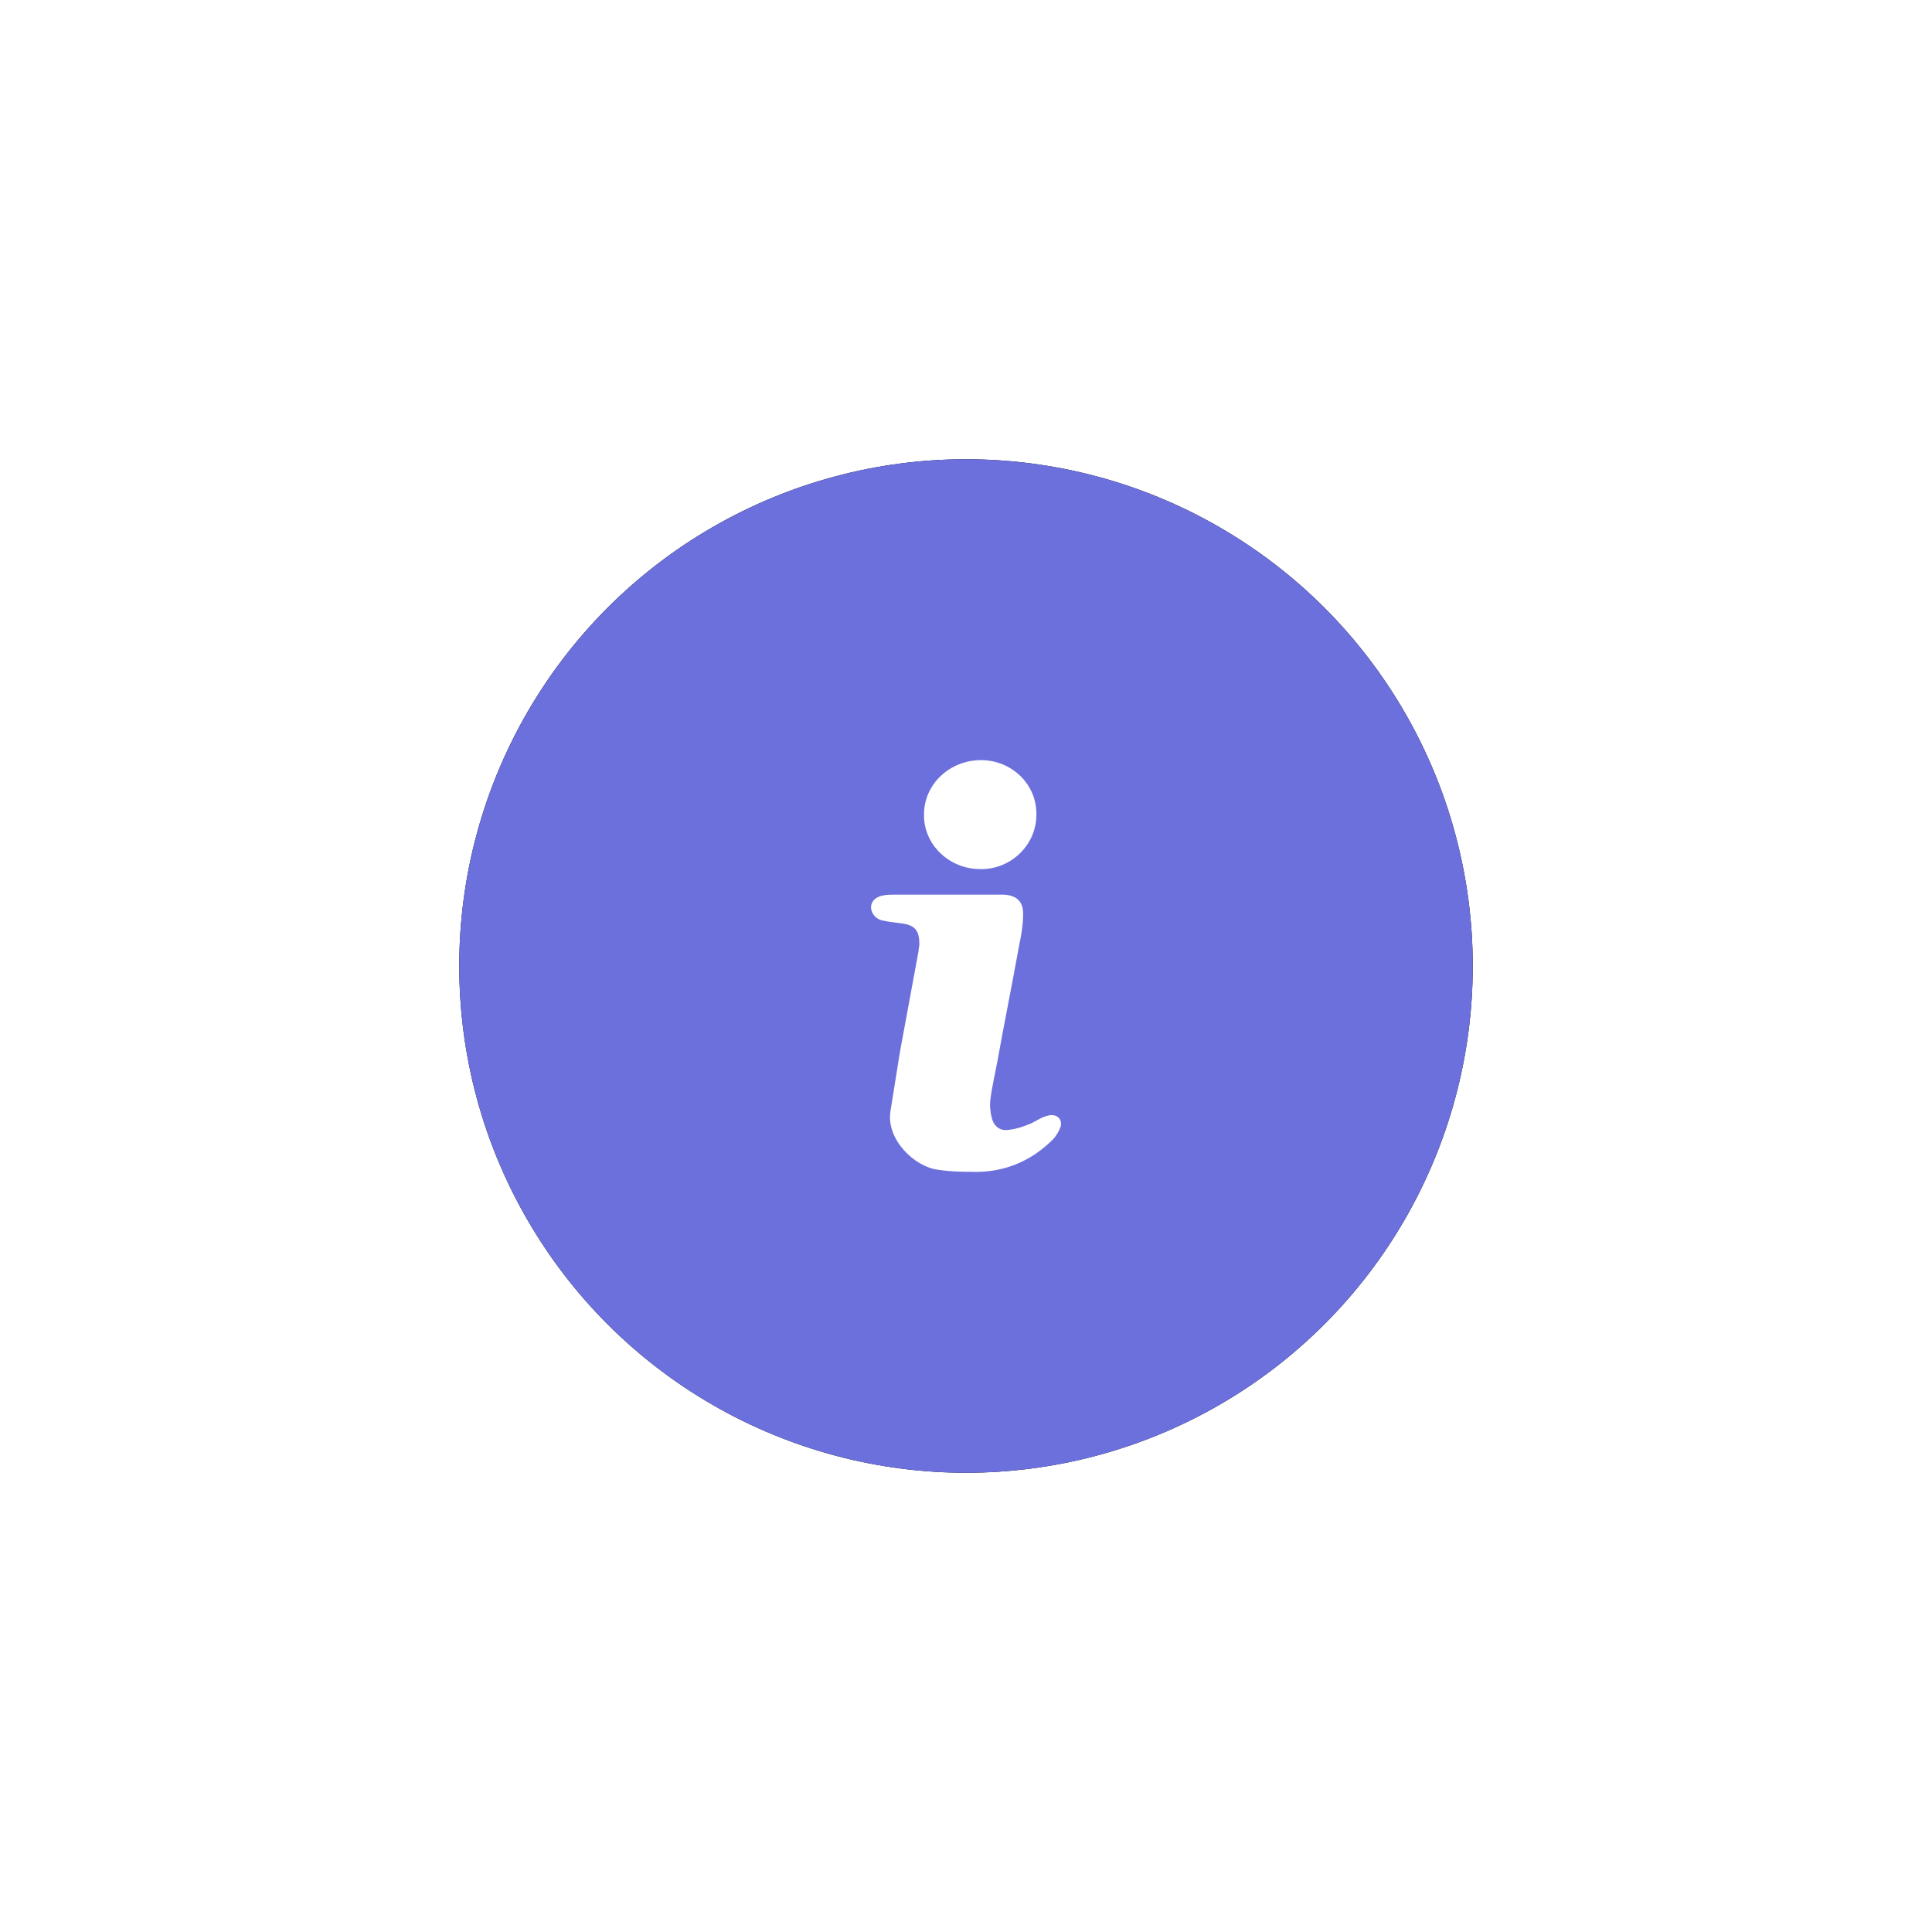 <?xml version="1.0" encoding="UTF-8"?>
<svg width="122px" height="122px" viewBox="0 0 122 122" version="1.1" xmlns="http://www.w3.org/2000/svg" xmlns:xlink="http://www.w3.org/1999/xlink">
    <!-- Generator: sketchtool 61 (101010) - https://sketch.com -->
    <title>C2B5C0B7-3CD4-407F-847D-6E3DA33EC464</title>
    <desc>Created with sketchtool.</desc>
    <defs>
        <circle id="path-1" cx="32" cy="32" r="32"></circle>
        <filter x="-70.3%" y="-70.3%" width="240.6%" height="240.6%" filterUnits="objectBoundingBox" id="filter-2">
            <feOffset dx="0" dy="0" in="SourceAlpha" result="shadowOffsetOuter1"></feOffset>
            <feGaussianBlur stdDeviation="15" in="shadowOffsetOuter1" result="shadowBlurOuter1"></feGaussianBlur>
            <feColorMatrix values="0 0 0 0 0   0 0 0 0 0   0 0 0 0 0  0 0 0 0.15 0" type="matrix" in="shadowBlurOuter1"></feColorMatrix>
        </filter>
    </defs>
    <g id="SAAS" stroke="none" stroke-width="1" fill="none" fill-rule="evenodd">
        <g id="Getting-started-Guide" transform="translate(-337, -39)">
            <g id="get-started-2" transform="translate(366, 68)">
                <g id="Oval">
                    <use fill="black" fill-opacity="1" filter="url(#filter-2)" xlink:href="#path-1"></use>
                    <use fill="#6C70DC" fill-rule="evenodd" xlink:href="#path-1"></use>
                </g>
                <path d="M34.277,27.493 C35.114,27.493 35.607,27.872 35.607,28.679 C35.607,29.343 35.508,30.007 35.36,30.672 C34.917,33.139 34.424,35.558 33.981,38.026 C33.833,38.832 33.636,39.639 33.538,40.445 C33.488,40.825 33.538,41.252 33.636,41.631 C33.784,42.153 34.178,42.438 34.72,42.343 C35.163,42.296 35.607,42.153 36.05,41.964 C36.395,41.821 36.691,41.584 37.035,41.489 C37.676,41.252 38.119,41.631 37.971,42.153 C37.873,42.438 37.676,42.77 37.479,42.96 C36.198,44.241 34.621,44.953 32.799,45 C31.912,45 31.074,45 30.188,44.858 C28.759,44.668 26.936,42.96 27.232,41.157 C27.429,39.923 27.626,38.69 27.823,37.456 C28.217,35.321 28.611,33.186 29.005,31.051 C29.005,30.909 29.054,30.766 29.054,30.624 C29.054,29.723 28.759,29.391 27.823,29.296 C27.429,29.248 27.035,29.201 26.64,29.106 C26.197,28.964 26,28.584 26,28.252 C26.049,27.872 26.296,27.635 26.788,27.54 C27.035,27.493 27.33,27.493 27.576,27.493 L34.277,27.493 L34.277,27.493 Z M32.946,19 C34.917,19 36.494,20.566 36.444,22.464 C36.444,24.361 34.818,25.927 32.897,25.88 C30.927,25.88 29.301,24.314 29.35,22.416 C29.35,20.518 30.976,19 32.946,19 Z" id="Combined-Shape" fill="#FFFFFF"></path>
            </g>
        </g>
    </g>
</svg>